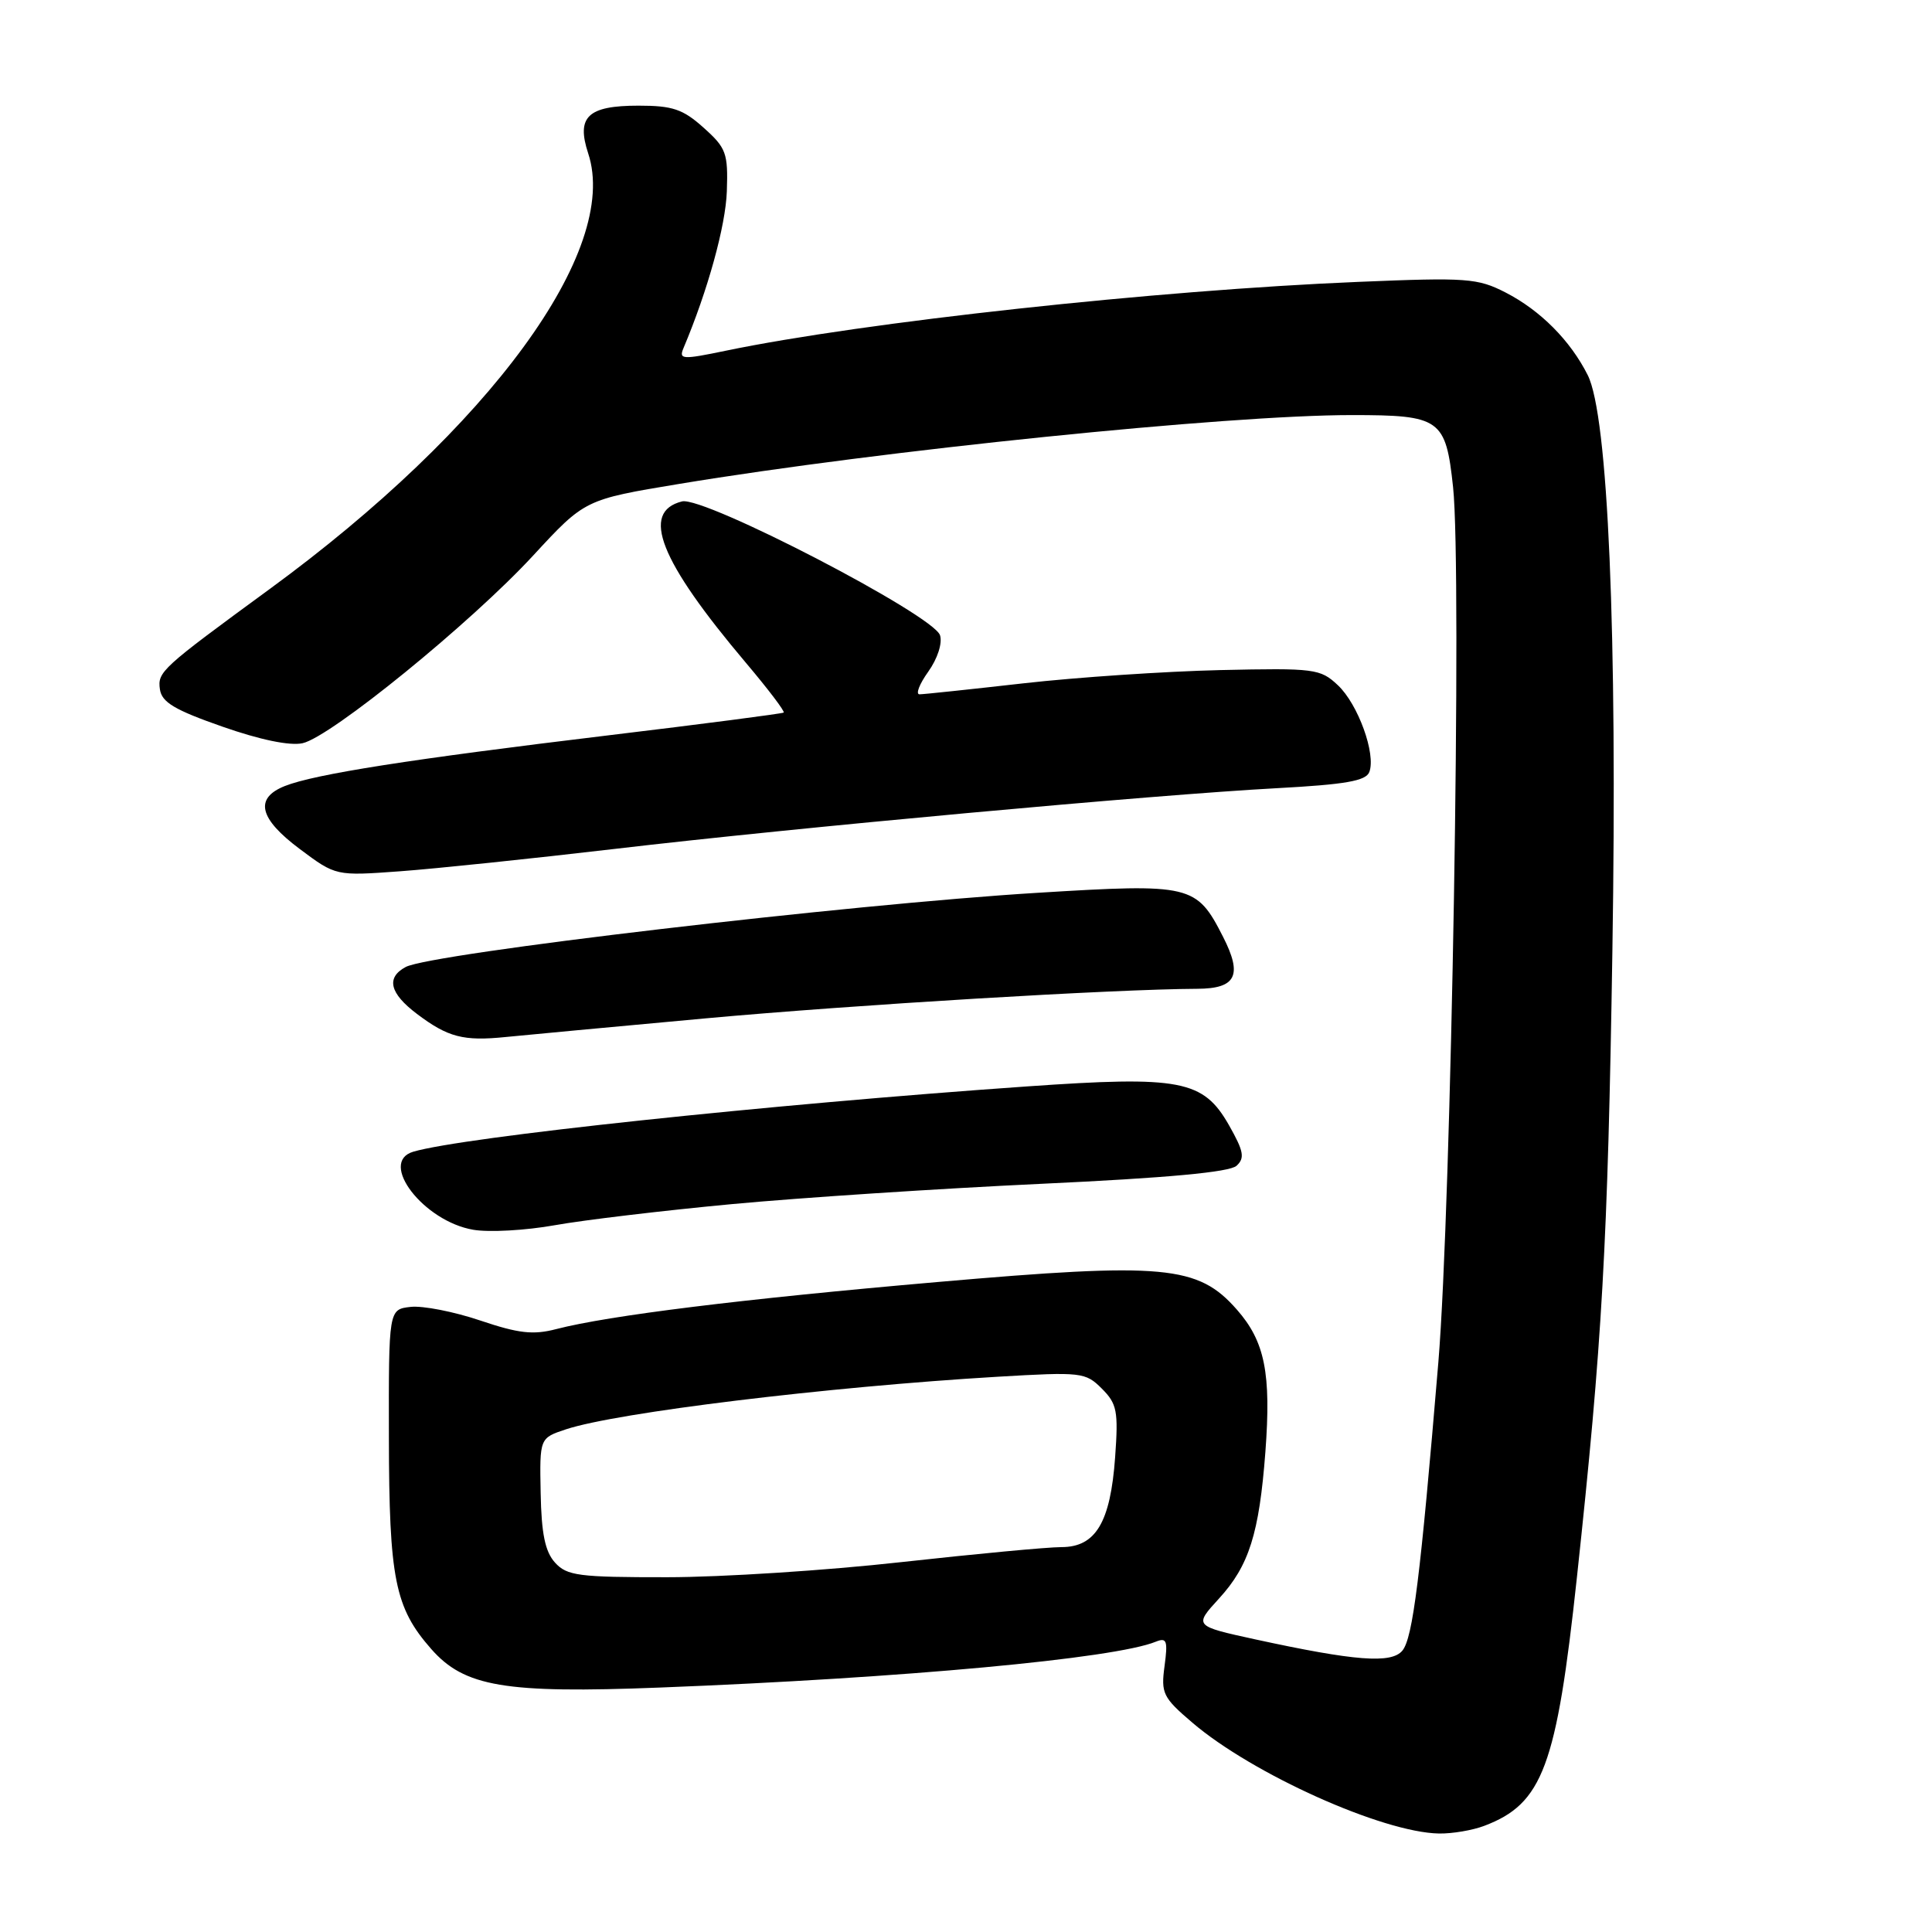 <?xml version="1.0" encoding="UTF-8" standalone="no"?>
<!DOCTYPE svg PUBLIC "-//W3C//DTD SVG 1.1//EN" "http://www.w3.org/Graphics/SVG/1.1/DTD/svg11.dtd" >
<svg xmlns="http://www.w3.org/2000/svg" xmlns:xlink="http://www.w3.org/1999/xlink" version="1.1" viewBox="0 0 256 256">
 <g >
 <path fill="currentColor"
d=" M 196.68 241.93 C 204.42 239.00 206.25 234.08 208.95 209.00 C 212.31 177.80 213.04 164.91 213.65 126.00 C 214.32 83.84 213.08 55.05 210.38 49.70 C 208.07 45.11 204.11 41.13 199.50 38.76 C 195.79 36.86 194.39 36.75 180.00 37.35 C 153.27 38.45 114.45 42.68 96.18 46.47 C 90.41 47.67 89.93 47.64 90.56 46.14 C 93.79 38.48 96.15 29.93 96.31 25.35 C 96.48 20.29 96.24 19.61 93.23 16.92 C 90.49 14.46 89.12 14.00 84.61 14.00 C 77.88 14.00 76.34 15.47 77.94 20.33 C 82.17 33.13 64.92 56.71 35.68 78.09 C 21.36 88.57 20.86 89.02 21.19 91.34 C 21.44 93.06 23.14 94.07 29.46 96.28 C 34.45 98.03 38.41 98.85 40.09 98.48 C 43.83 97.66 62.42 82.53 70.64 73.62 C 77.50 66.19 77.50 66.19 90.00 64.12 C 116.83 59.68 162.59 55.00 179.11 55.00 C 190.88 55.00 191.57 55.49 192.54 64.55 C 193.73 75.68 192.31 159.74 190.59 180.50 C 188.21 208.99 187.21 217.04 185.82 218.72 C 184.36 220.47 179.56 220.10 166.35 217.23 C 158.20 215.45 158.20 215.45 161.52 211.82 C 165.50 207.48 166.85 203.21 167.67 192.39 C 168.45 181.98 167.61 177.76 163.90 173.54 C 158.74 167.66 154.31 167.25 124.16 169.88 C 98.27 172.13 80.67 174.31 73.71 176.11 C 70.65 176.91 68.72 176.69 63.62 174.97 C 60.15 173.80 56.01 172.99 54.41 173.17 C 51.50 173.50 51.50 173.50 51.53 190.50 C 51.56 209.19 52.32 213.02 57.13 218.49 C 61.53 223.51 66.89 224.41 87.42 223.61 C 119.73 222.35 147.68 219.77 153.16 217.53 C 154.60 216.95 154.76 217.40 154.31 220.75 C 153.82 224.37 154.09 224.93 157.98 228.25 C 165.94 235.06 183.20 242.82 190.68 242.95 C 192.44 242.98 195.14 242.52 196.68 241.93 Z  M 97.00 159.55 C 106.08 158.70 124.53 157.49 138.00 156.86 C 154.68 156.08 162.93 155.32 163.85 154.47 C 164.97 153.44 164.80 152.54 162.85 149.10 C 159.44 143.11 156.46 142.53 136.03 143.96 C 101.81 146.35 61.32 150.66 54.75 152.61 C 50.10 154.00 56.13 161.83 62.71 162.95 C 64.80 163.31 69.65 163.04 73.50 162.35 C 77.35 161.66 87.92 160.40 97.00 159.55 Z  M 93.48 134.94 C 113.17 133.14 147.64 131.07 158.64 131.02 C 163.80 131.00 164.67 129.24 162.06 124.13 C 158.54 117.22 157.84 117.05 137.50 118.30 C 112.54 119.82 57.12 126.33 53.76 128.13 C 51.13 129.54 51.62 131.61 55.25 134.35 C 59.36 137.45 61.41 137.98 67.00 137.41 C 69.47 137.16 81.39 136.05 93.48 134.94 Z  M 81.50 112.48 C 105.29 109.68 152.79 105.32 169.18 104.44 C 178.26 103.95 180.99 103.48 181.44 102.30 C 182.35 99.93 179.95 93.30 177.27 90.79 C 174.95 88.61 174.21 88.51 161.67 88.79 C 154.43 88.96 142.72 89.74 135.65 90.54 C 128.59 91.34 122.37 92.00 121.84 92.00 C 121.30 92.00 121.82 90.65 123.00 89.00 C 124.23 87.27 124.89 85.23 124.56 84.18 C 123.71 81.50 93.28 65.71 90.37 66.44 C 84.84 67.83 87.40 74.29 98.84 87.83 C 101.78 91.31 104.03 94.27 103.84 94.42 C 103.65 94.56 93.15 95.93 80.50 97.45 C 54.42 100.59 41.74 102.57 37.75 104.15 C 33.67 105.77 34.32 108.47 39.75 112.52 C 44.50 116.07 44.50 116.07 53.00 115.45 C 57.67 115.11 70.50 113.77 81.50 112.48 Z  M 73.54 207.05 C 72.23 205.60 71.74 203.23 71.64 197.82 C 71.50 190.55 71.50 190.55 75.00 189.39 C 81.75 187.16 109.69 183.76 132.12 182.43 C 143.31 181.77 143.83 181.83 146.00 184.00 C 148.01 186.01 148.20 186.97 147.76 193.09 C 147.14 201.73 145.19 205.00 140.64 205.00 C 138.81 205.00 129.26 205.90 119.41 206.99 C 109.56 208.09 95.61 208.99 88.40 208.99 C 76.68 209.00 75.12 208.80 73.54 207.05 Z "/>
</g>
</svg>